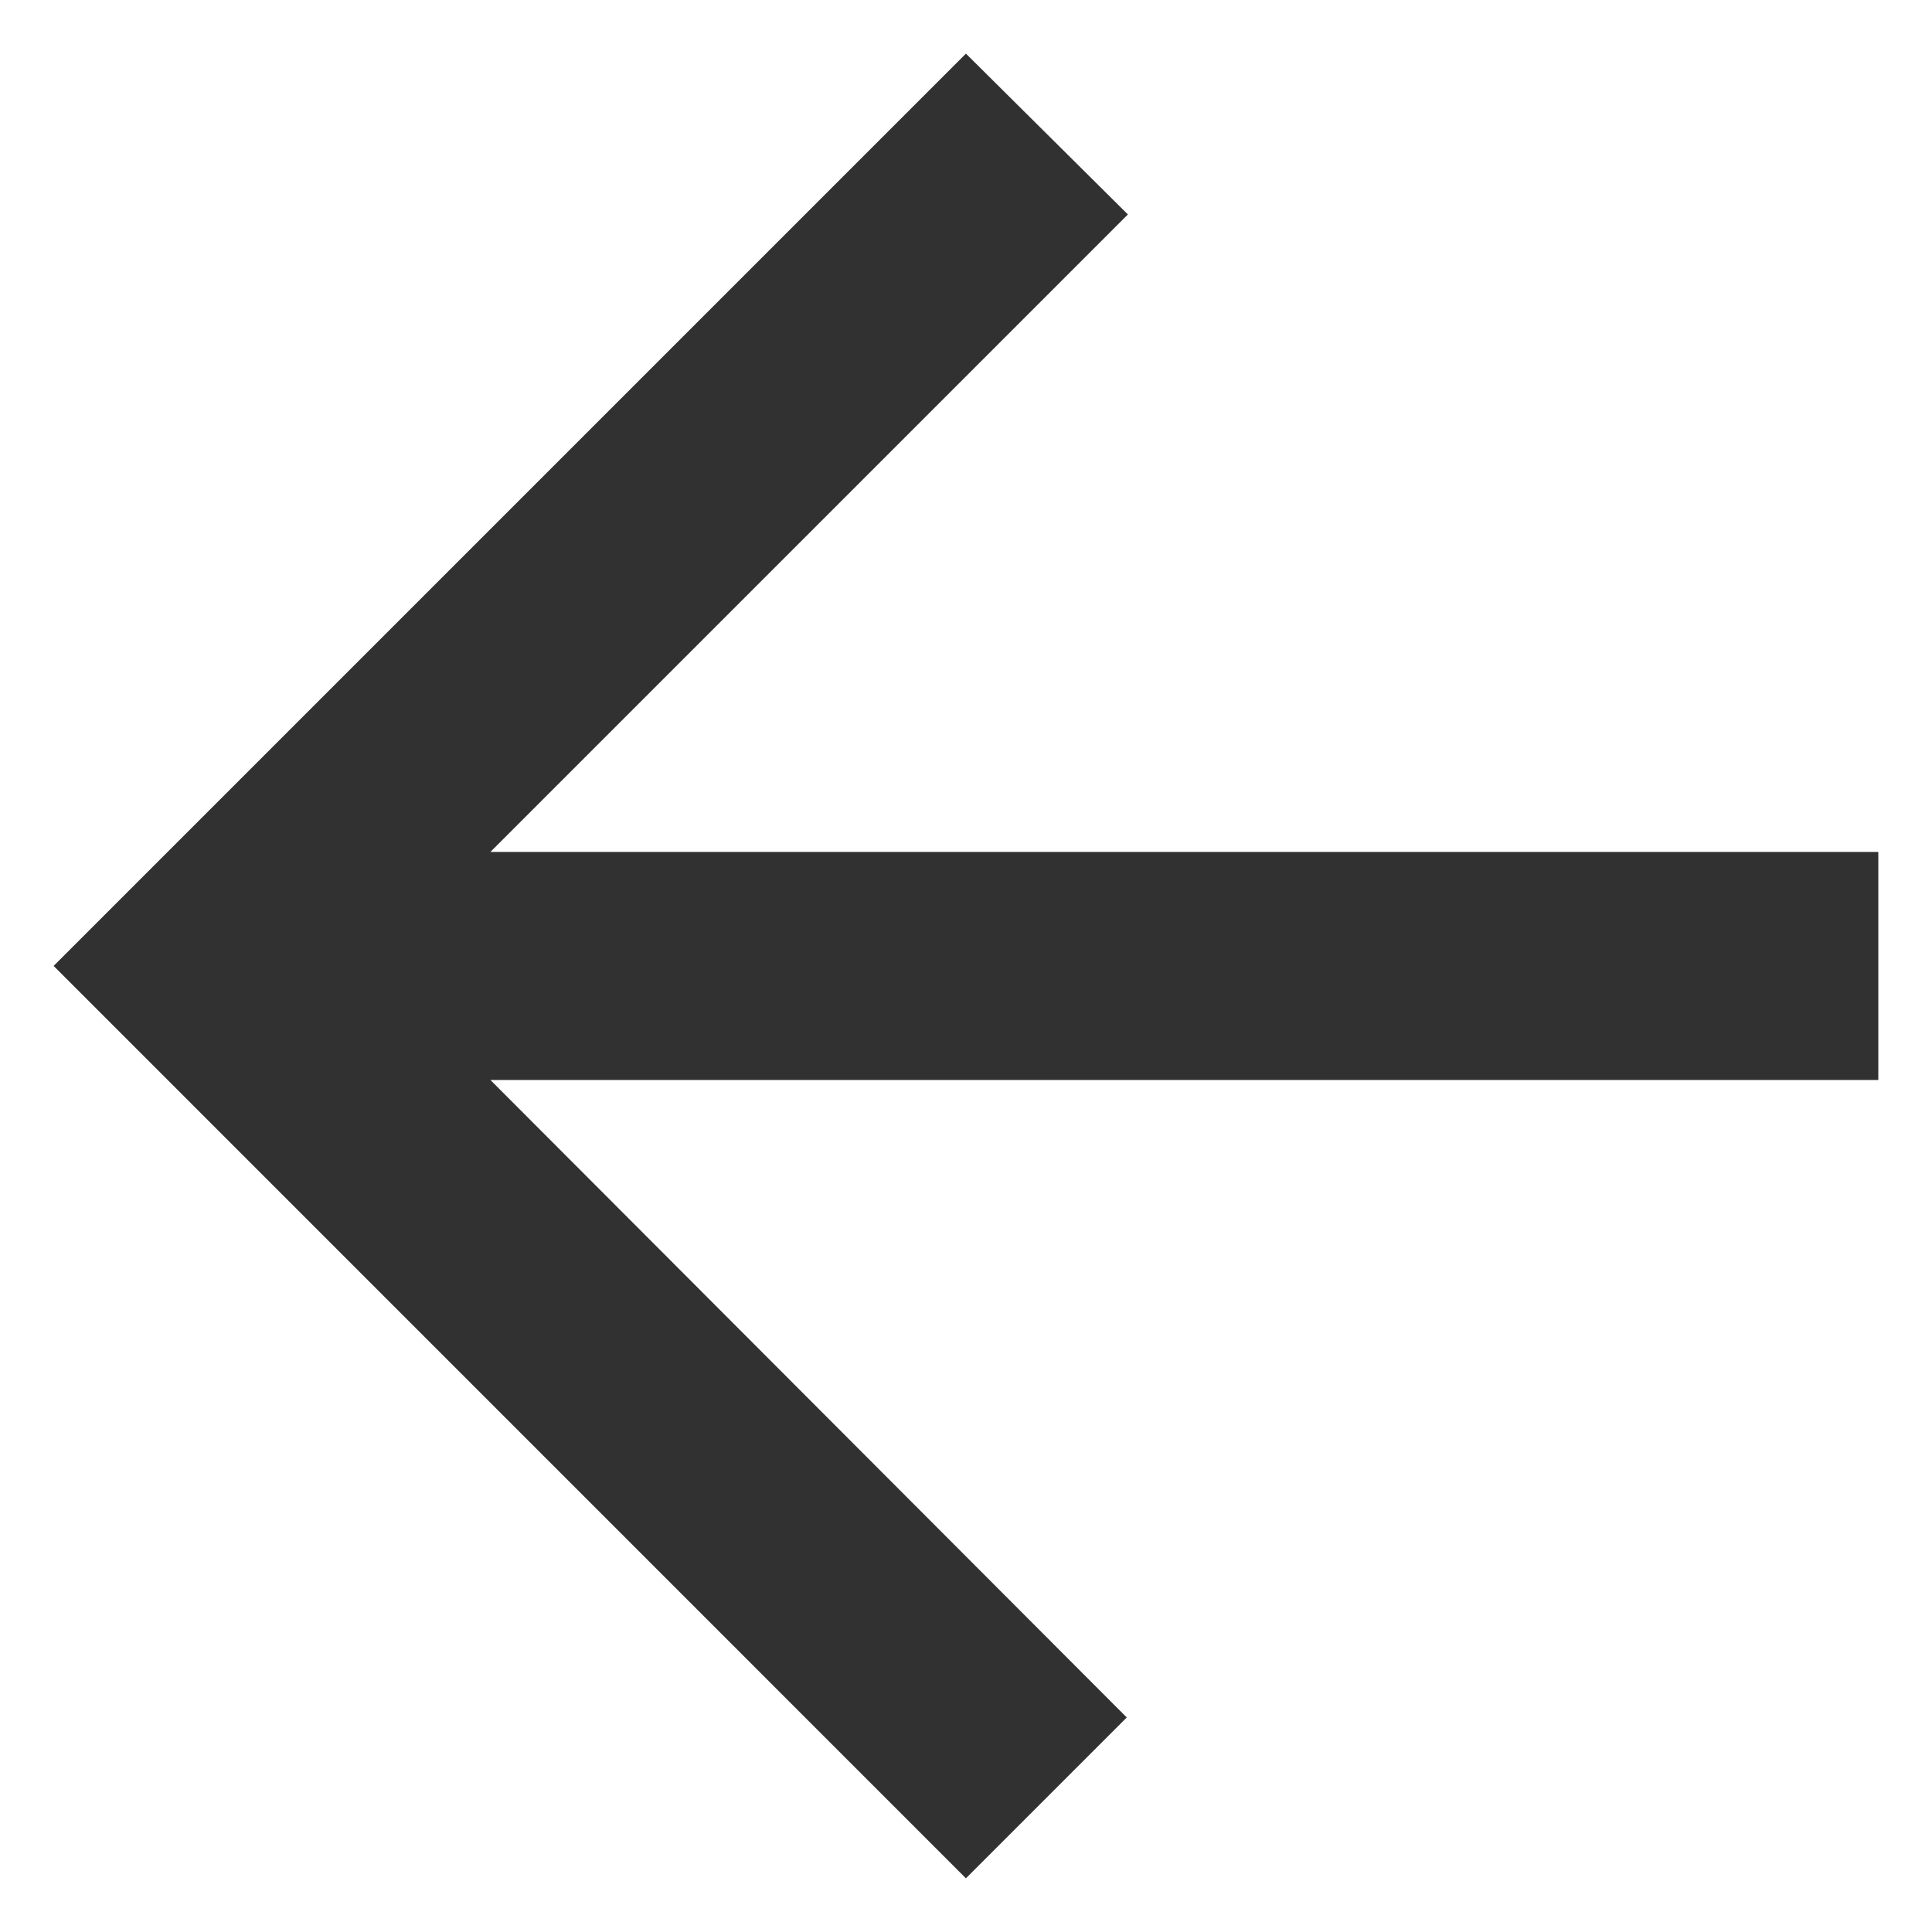 <svg width="24" height="24" viewBox="0 0 24 24" fill="none" xmlns="http://www.w3.org/2000/svg">
<path d="M23.333 10.583H6.092L14.011 2.664L11.999 0.666L0.666 11.999L11.999 23.333L13.997 21.335L6.092 13.416H23.333V10.583Z" fill="#313131"/>
</svg>
